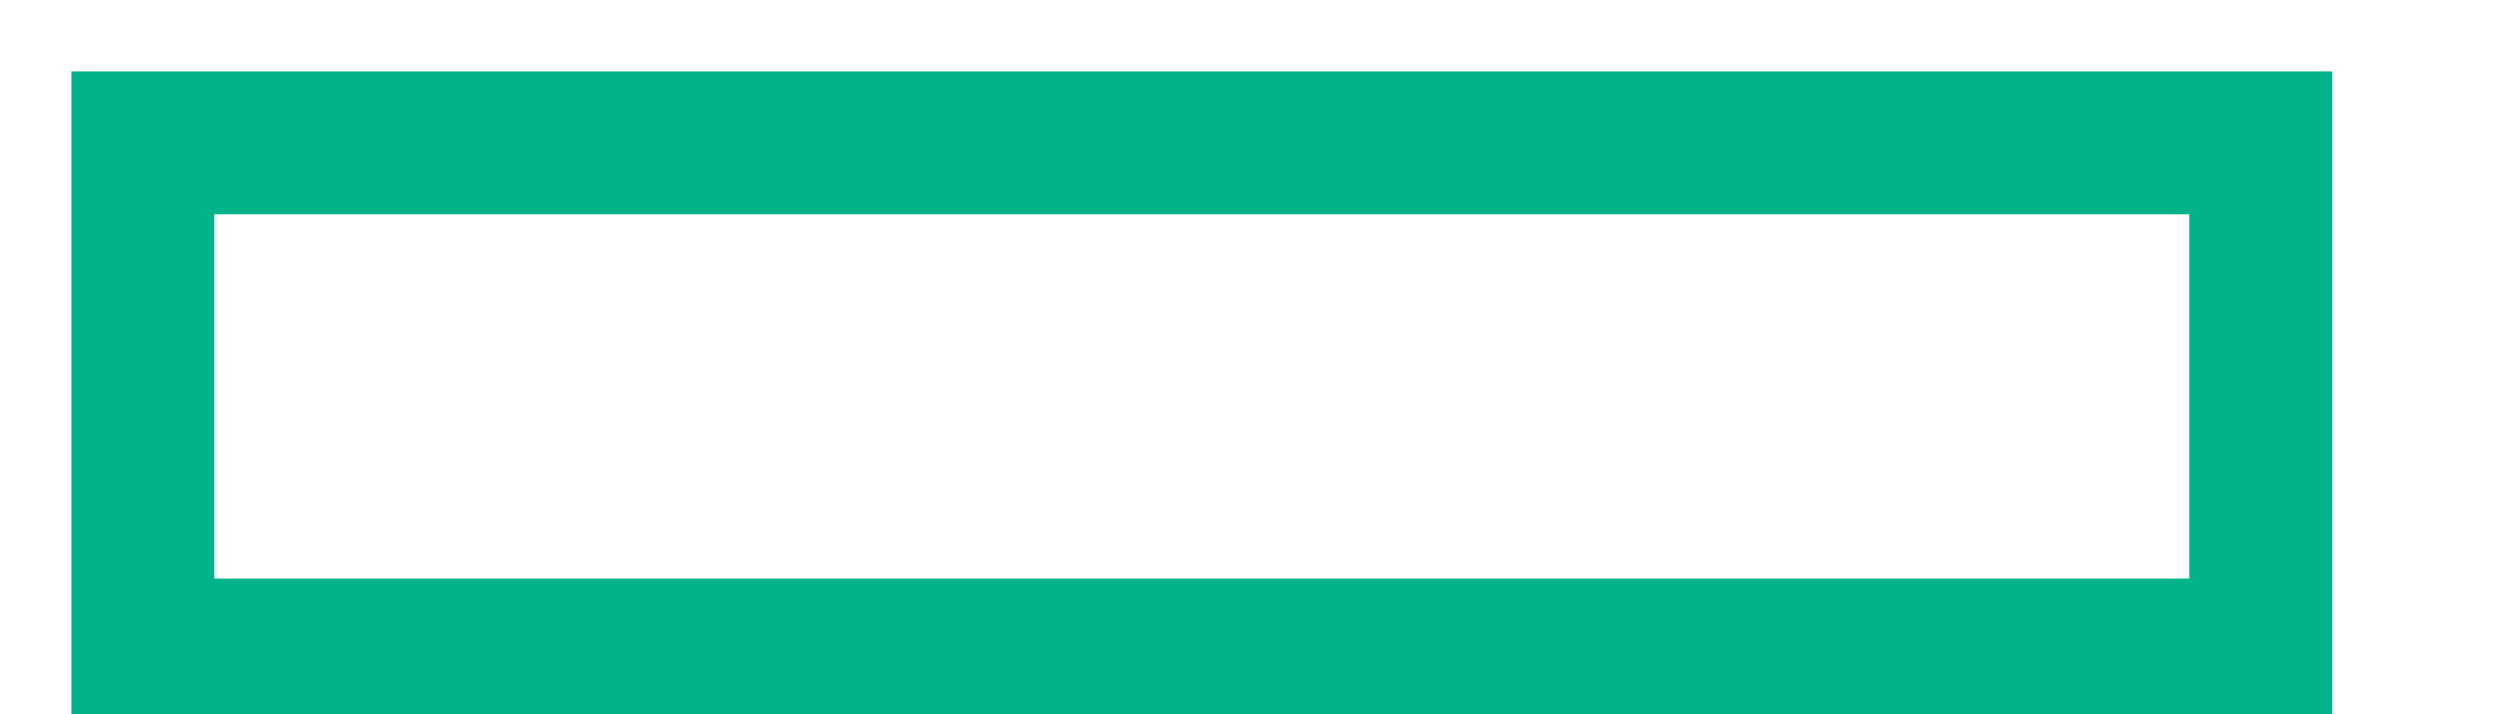 <?xml version="1.0" encoding="utf-8"?>
<svg version="1.1" id="Layer_1" xmlns="http://www.w3.org/2000/svg" xmlns:xlink="http://www.w3.org/1999/xlink" x="0px" y="0px" xml:space="preserve" enable-background="new 0 0 70 20" viewBox="0 0 70 20">
	<defs>
		<rect id="SVGID_1_" width="70" height="20"/>
	</defs>
	<clipPath id="SVGID_2_">
		<use overflow="visible" xlink:href="#SVGID_1_"/>
	</clipPath>
	<symbol id="symbol1">
		<path id="element" clip-path="url(#SVGID_2_)" fill="#00B388" d="M2,2v18.2h0h63.3V2H2z M61.3,16.2H6V6h55.3V16.2z"/>
	</symbol>
	<rect fill="#ffffff" fill-opacity="0.0" x="0" width="100%" height="100%"/>
  <use xlink:href="#symbol1"/>
</svg>
